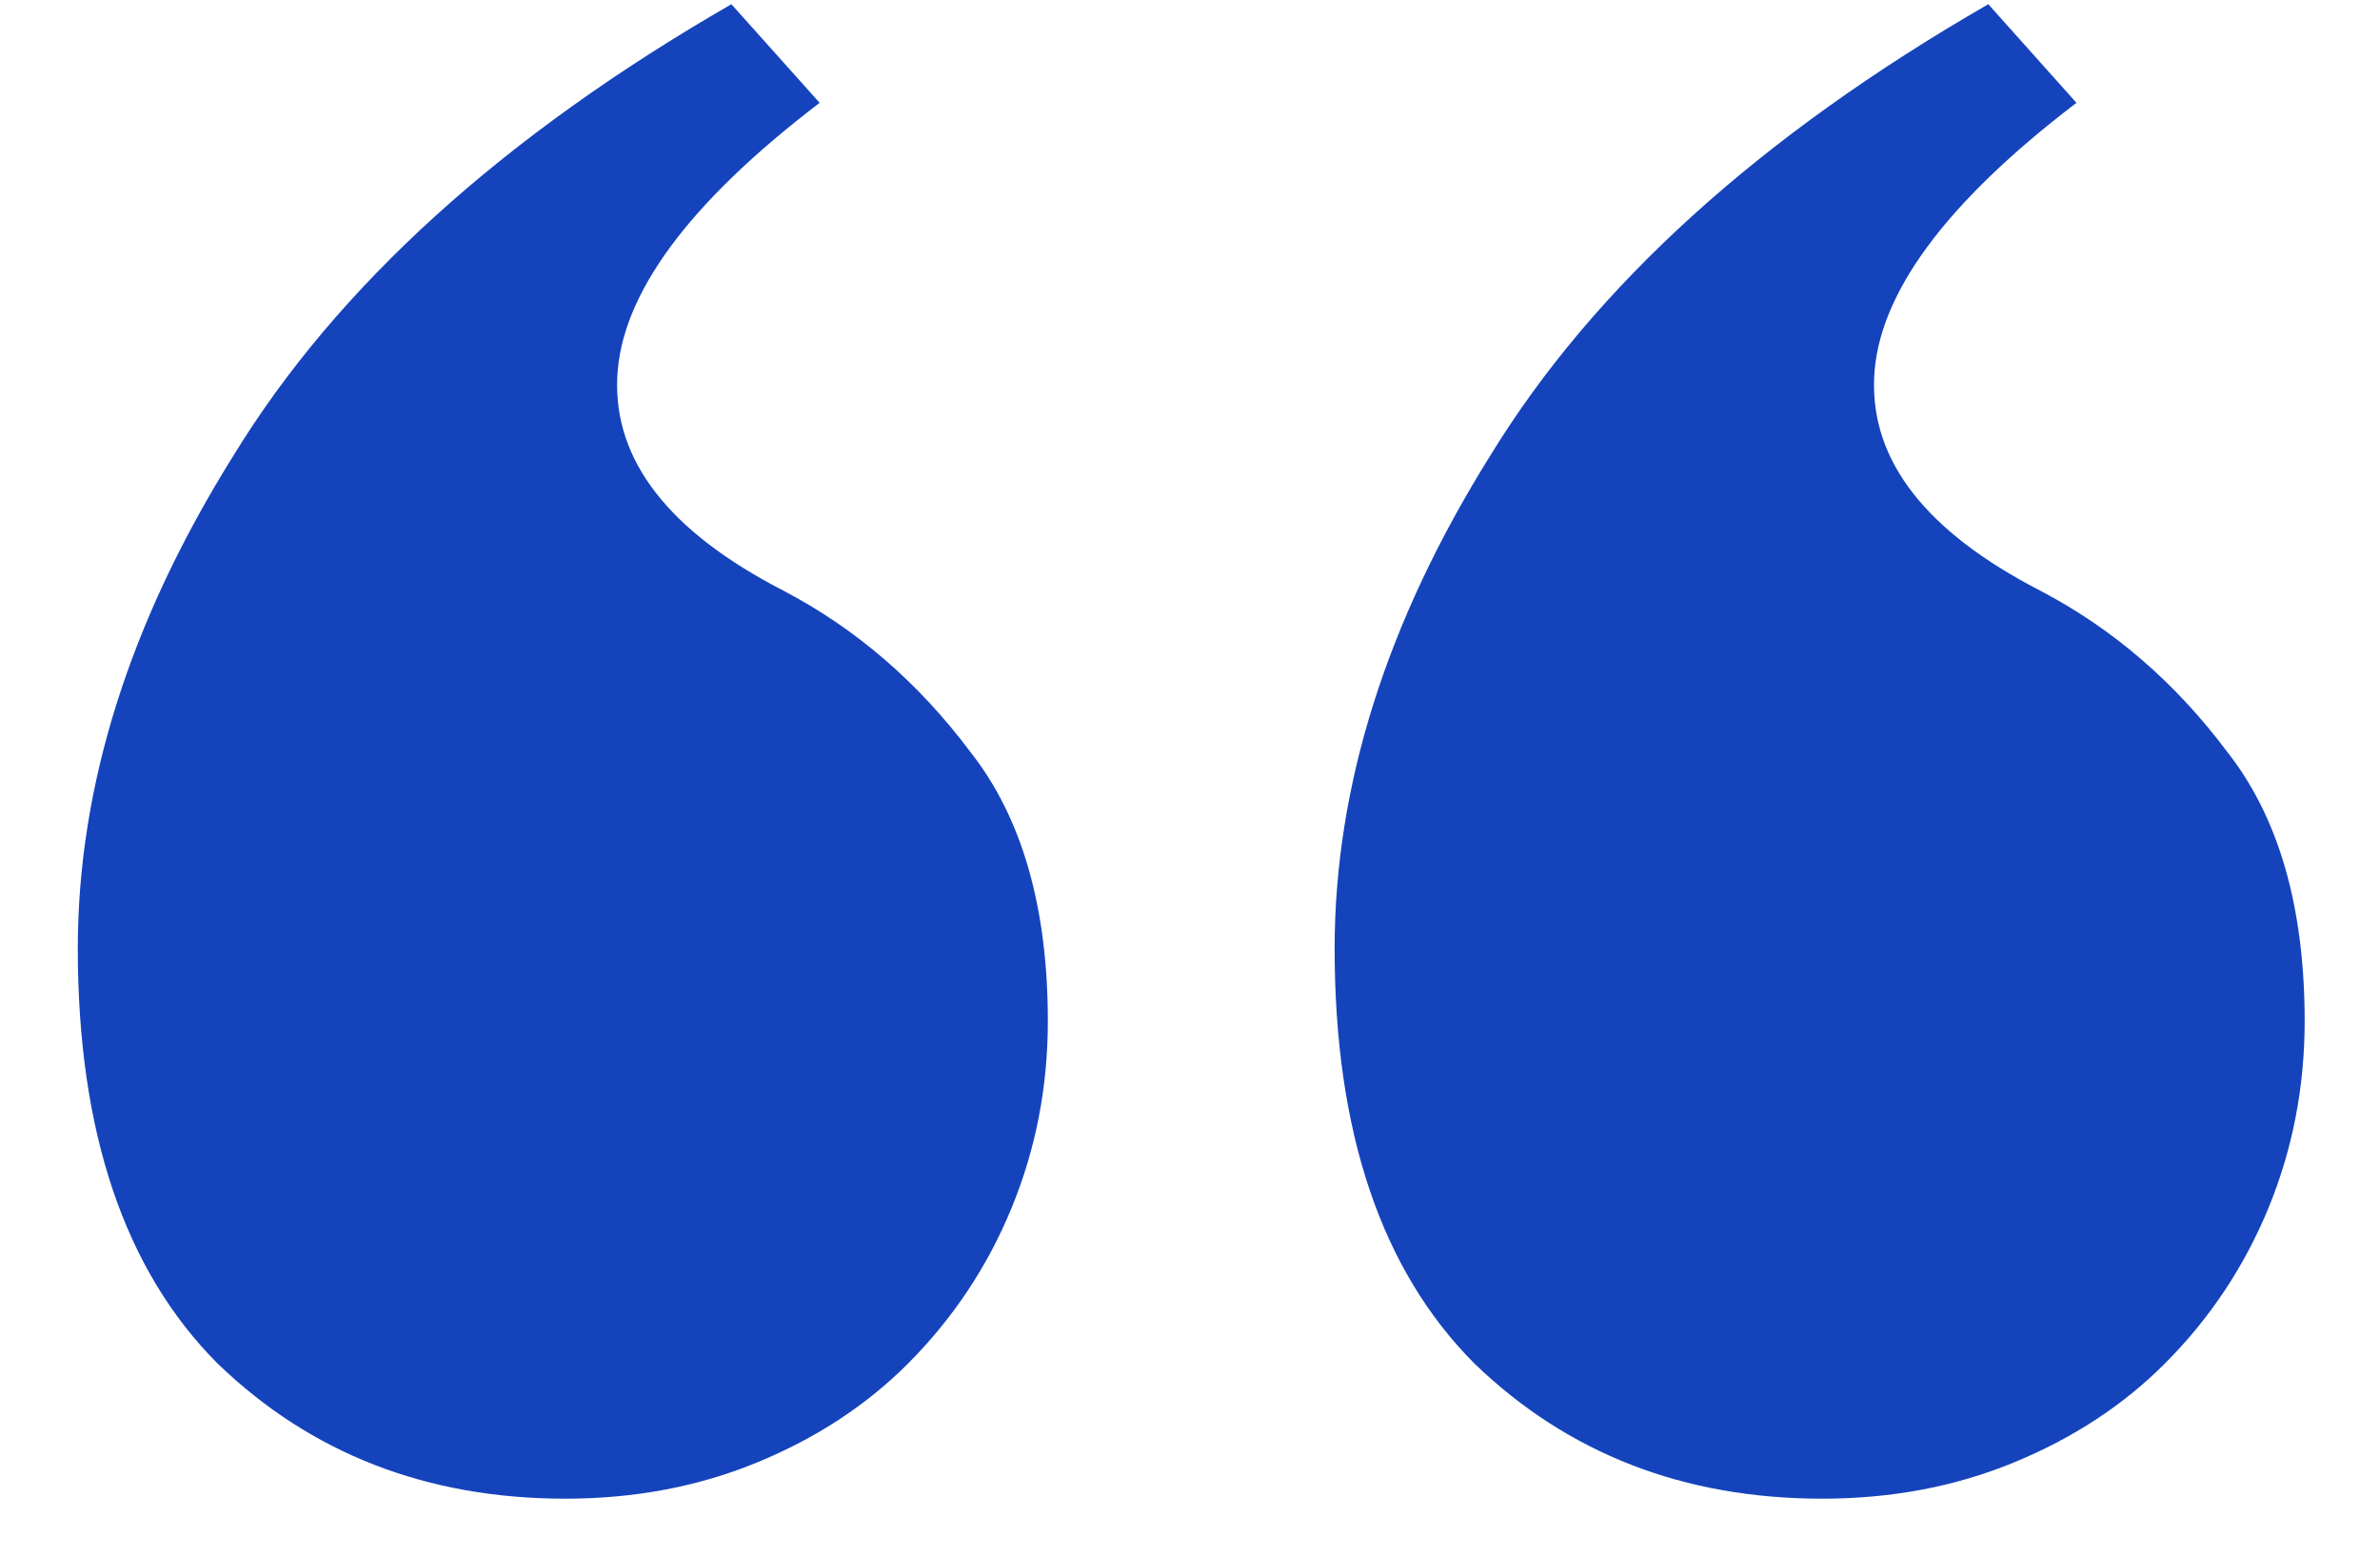 <svg width="26" height="17" viewBox="0 0 26 17" fill="none" xmlns="http://www.w3.org/2000/svg">
<path d="M11.447 11.153C11.447 11.871 11.315 12.551 11.05 13.194C10.786 13.836 10.408 14.402 9.917 14.894C9.464 15.347 8.916 15.706 8.274 15.97C7.631 16.235 6.932 16.367 6.177 16.367C4.665 16.367 3.4 15.876 2.38 14.894C1.36 13.874 0.85 12.362 0.85 10.36C0.85 8.584 1.416 6.79 2.55 4.976C3.683 3.125 5.497 1.482 7.99 0.046L8.954 1.123C7.518 2.218 6.781 3.219 6.743 4.126C6.706 5.033 7.31 5.807 8.557 6.45C9.35 6.865 10.03 7.451 10.597 8.207C11.164 8.924 11.447 9.907 11.447 11.153Z" fill="#1443BC"/>
<path d="M25.177 11.153C25.177 11.871 25.045 12.551 24.781 13.194C24.516 13.836 24.139 14.402 23.647 14.894C23.194 15.347 22.646 15.706 22.004 15.97C21.362 16.235 20.663 16.367 19.907 16.367C18.396 16.367 17.13 15.876 16.11 14.894C15.09 13.874 14.58 12.362 14.58 10.36C14.58 8.584 15.147 6.79 16.28 4.976C17.414 3.125 19.227 1.482 21.721 0.046L22.684 1.123C21.248 2.218 20.512 3.219 20.474 4.126C20.436 5.033 21.041 5.807 22.287 6.45C23.081 6.865 23.761 7.451 24.328 8.207C24.894 8.924 25.177 9.907 25.177 11.153Z" fill="#1443BC"/>
</svg>
